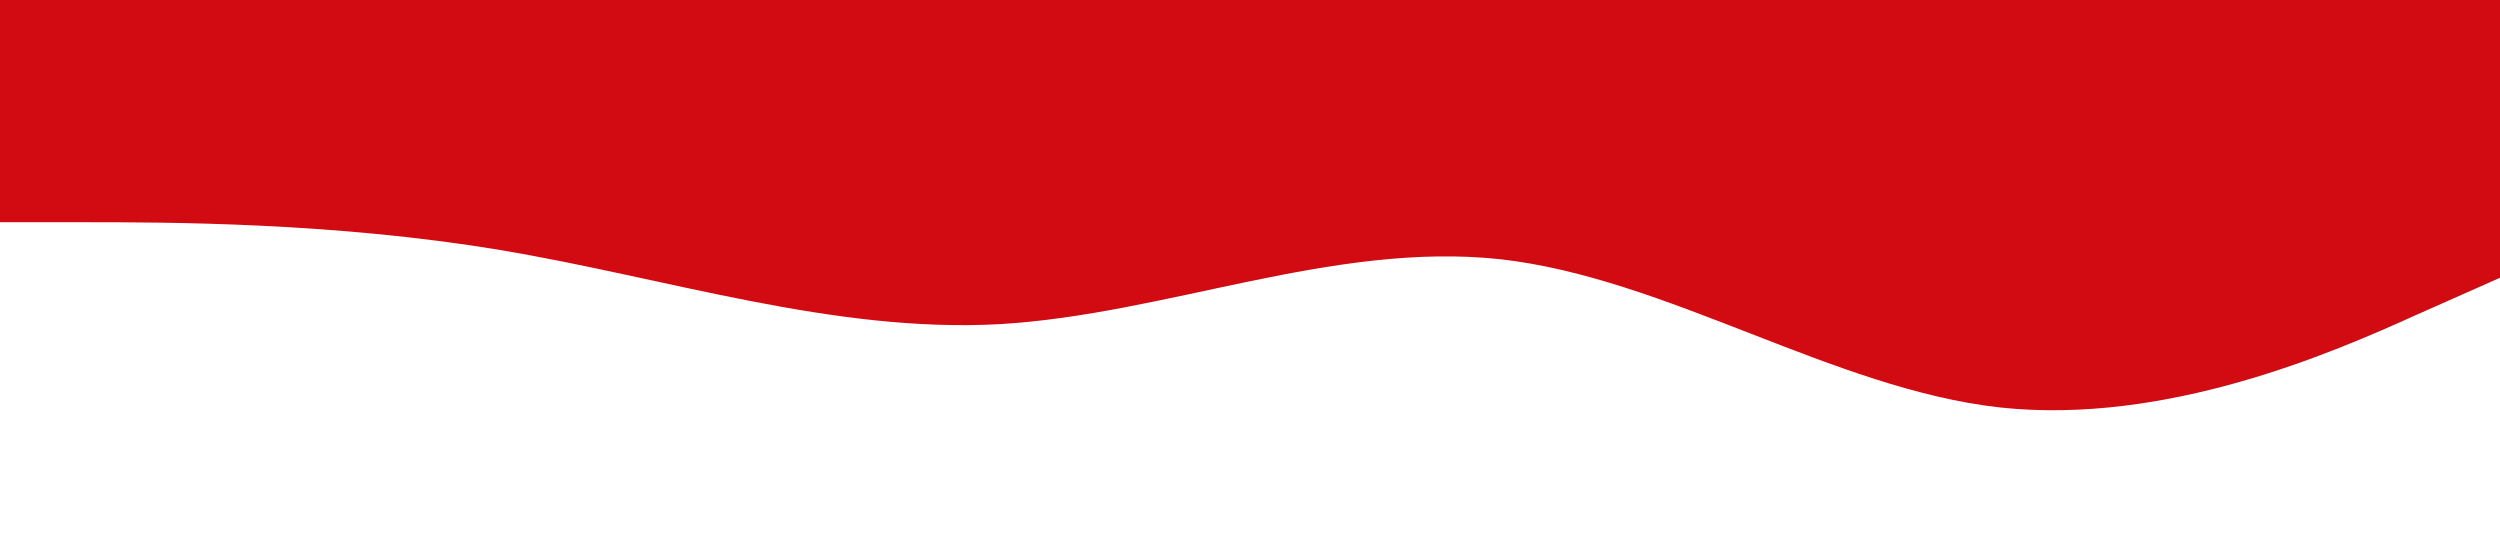 <?xml version="1.0" standalone="no"?><svg xmlns="http://www.w3.org/2000/svg" viewBox="0 0 1440 320"><path fill="#d20a11" fill-opacity="1" d="M0,128L48,128C96,128,192,128,288,144C384,160,480,192,576,186.7C672,181,768,139,864,149.3C960,160,1056,224,1152,234.7C1248,245,1344,203,1392,181.3L1440,160L1440,0L1392,0C1344,0,1248,0,1152,0C1056,0,960,0,864,0C768,0,672,0,576,0C480,0,384,0,288,0C192,0,96,0,48,0L0,0Z"></path></svg>